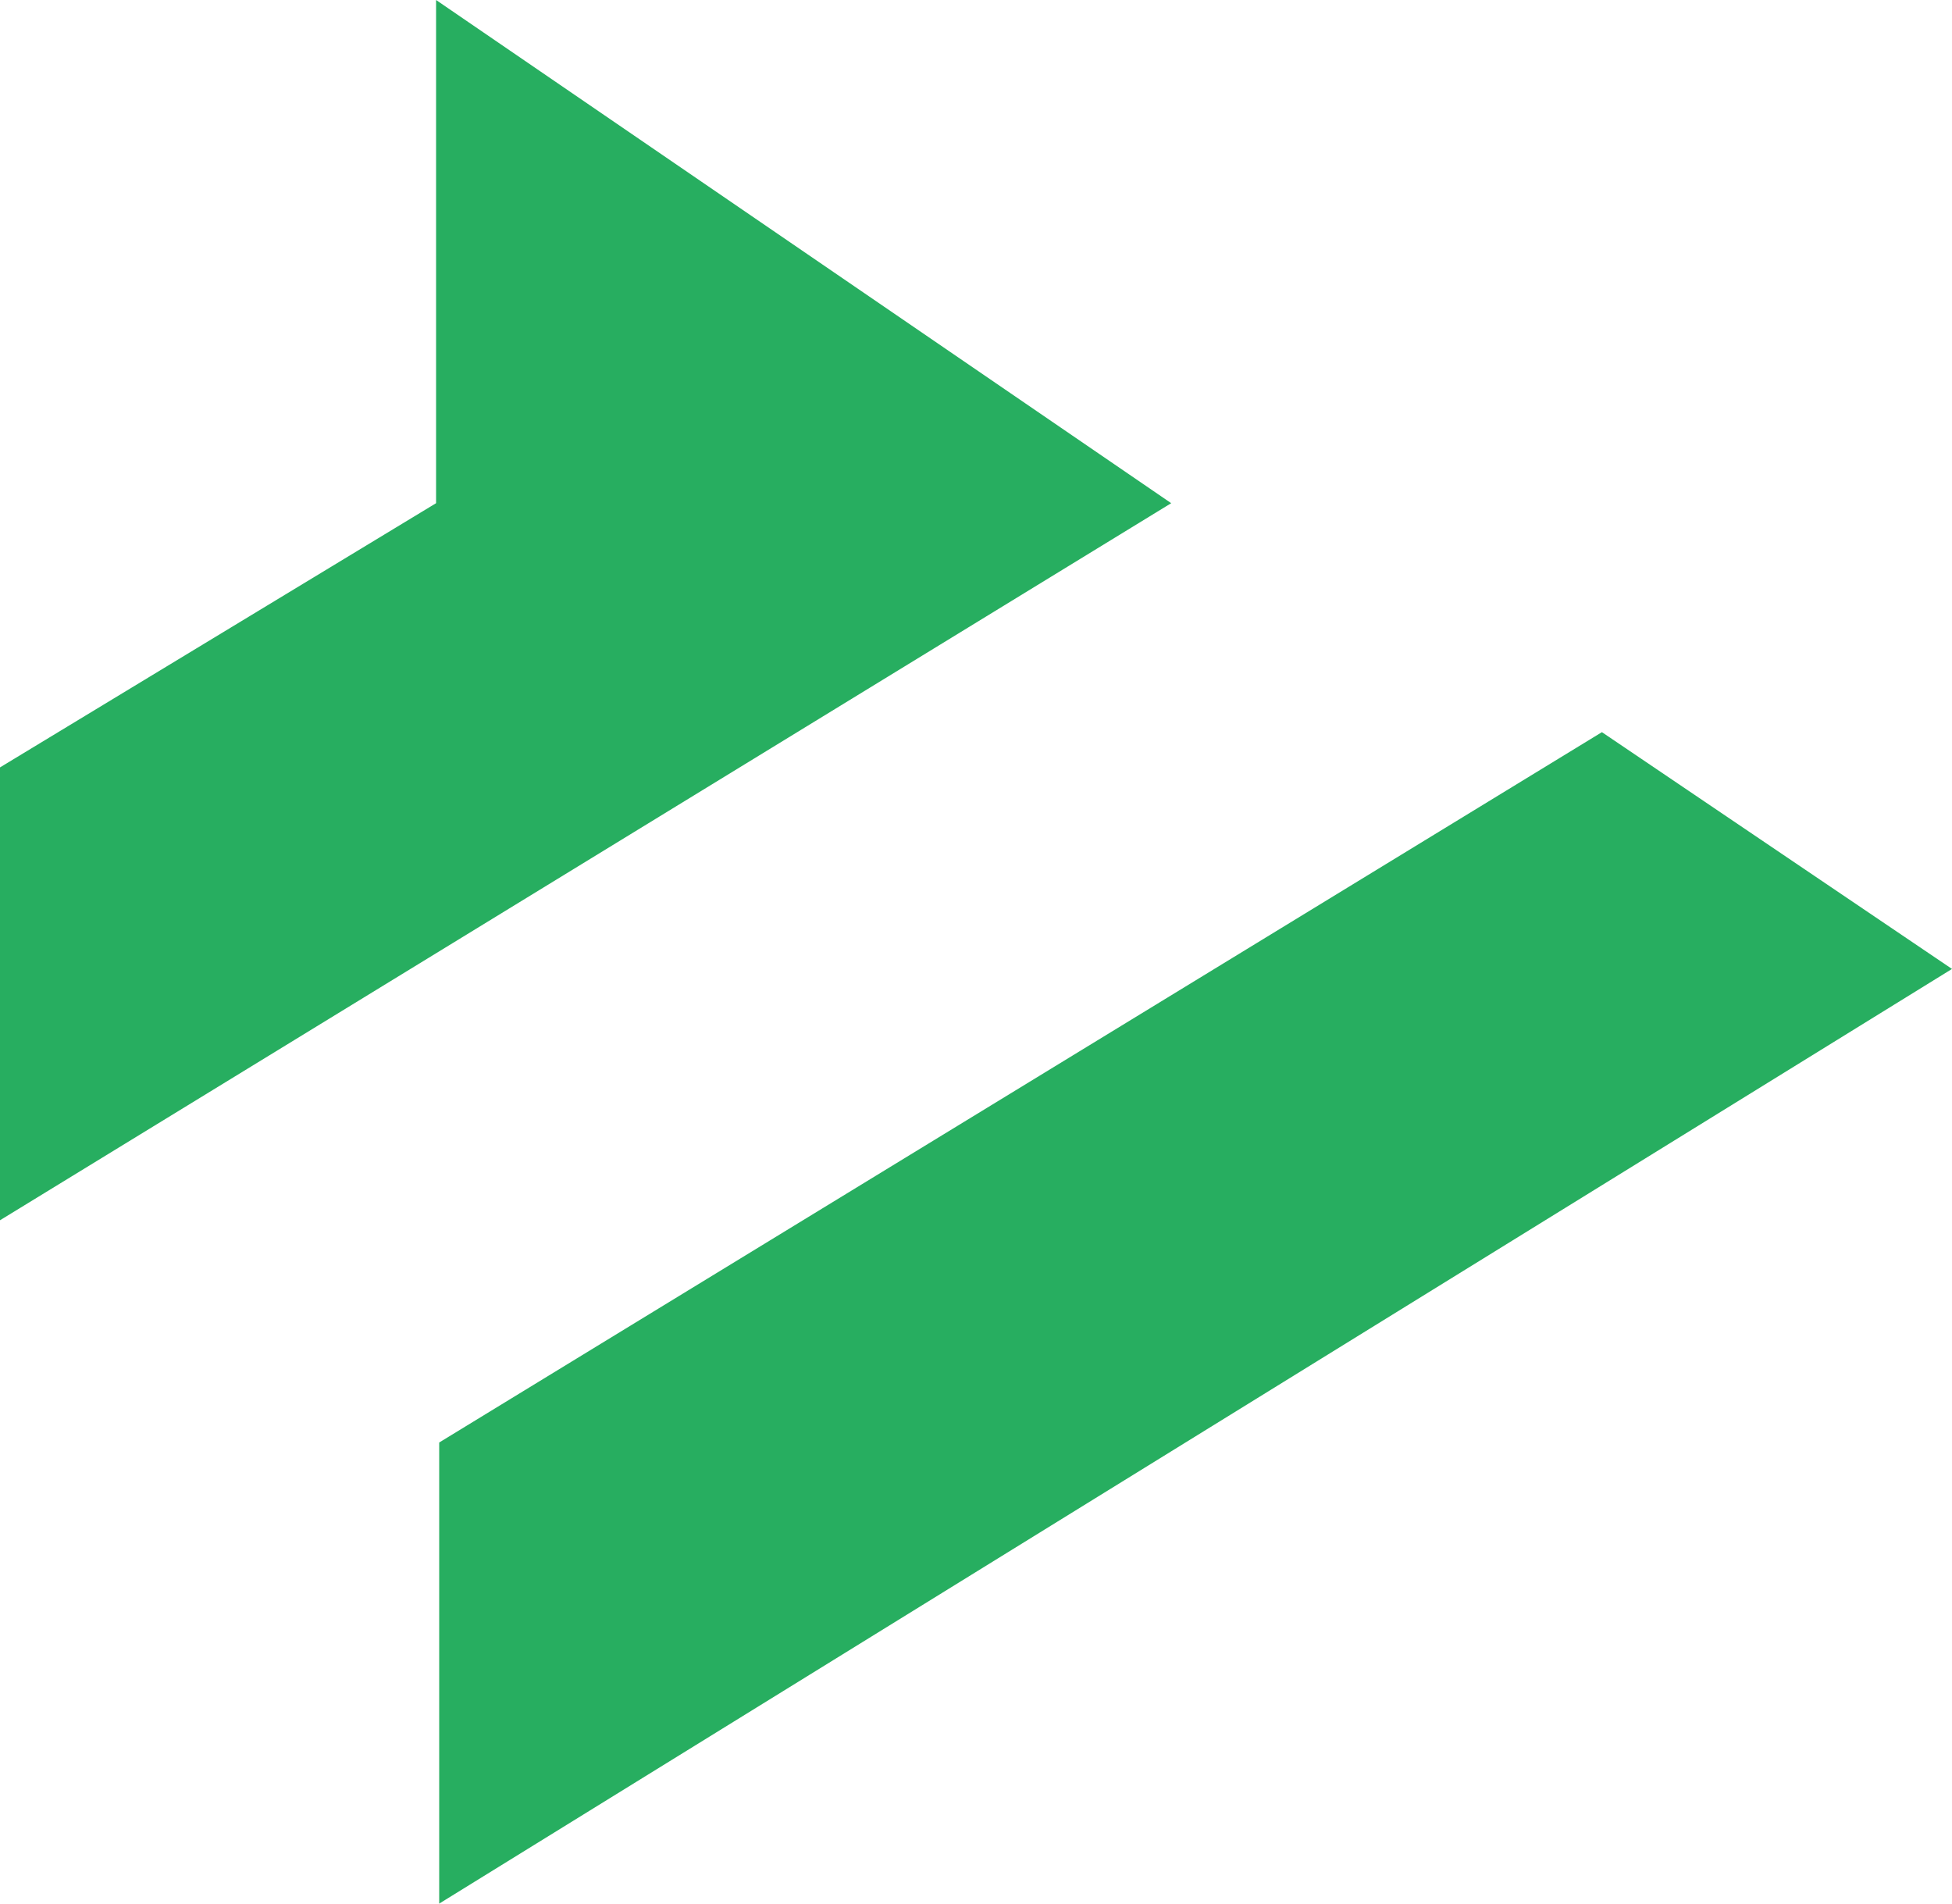 <svg width="40" height="39" viewBox="0 0 40 39" fill="none" xmlns="http://www.w3.org/2000/svg">
<path d="M9 29.553L9 39L40 19.851L32.826 15L9 29.553Z" fill="#27AE60"/>
<path d="M-4.0557e-07 15.722L0 25L24 10.309L8.936 1.51674e-06L8.936 10.309L-4.0557e-07 15.722Z" fill="#27AE60"/>
</svg>
